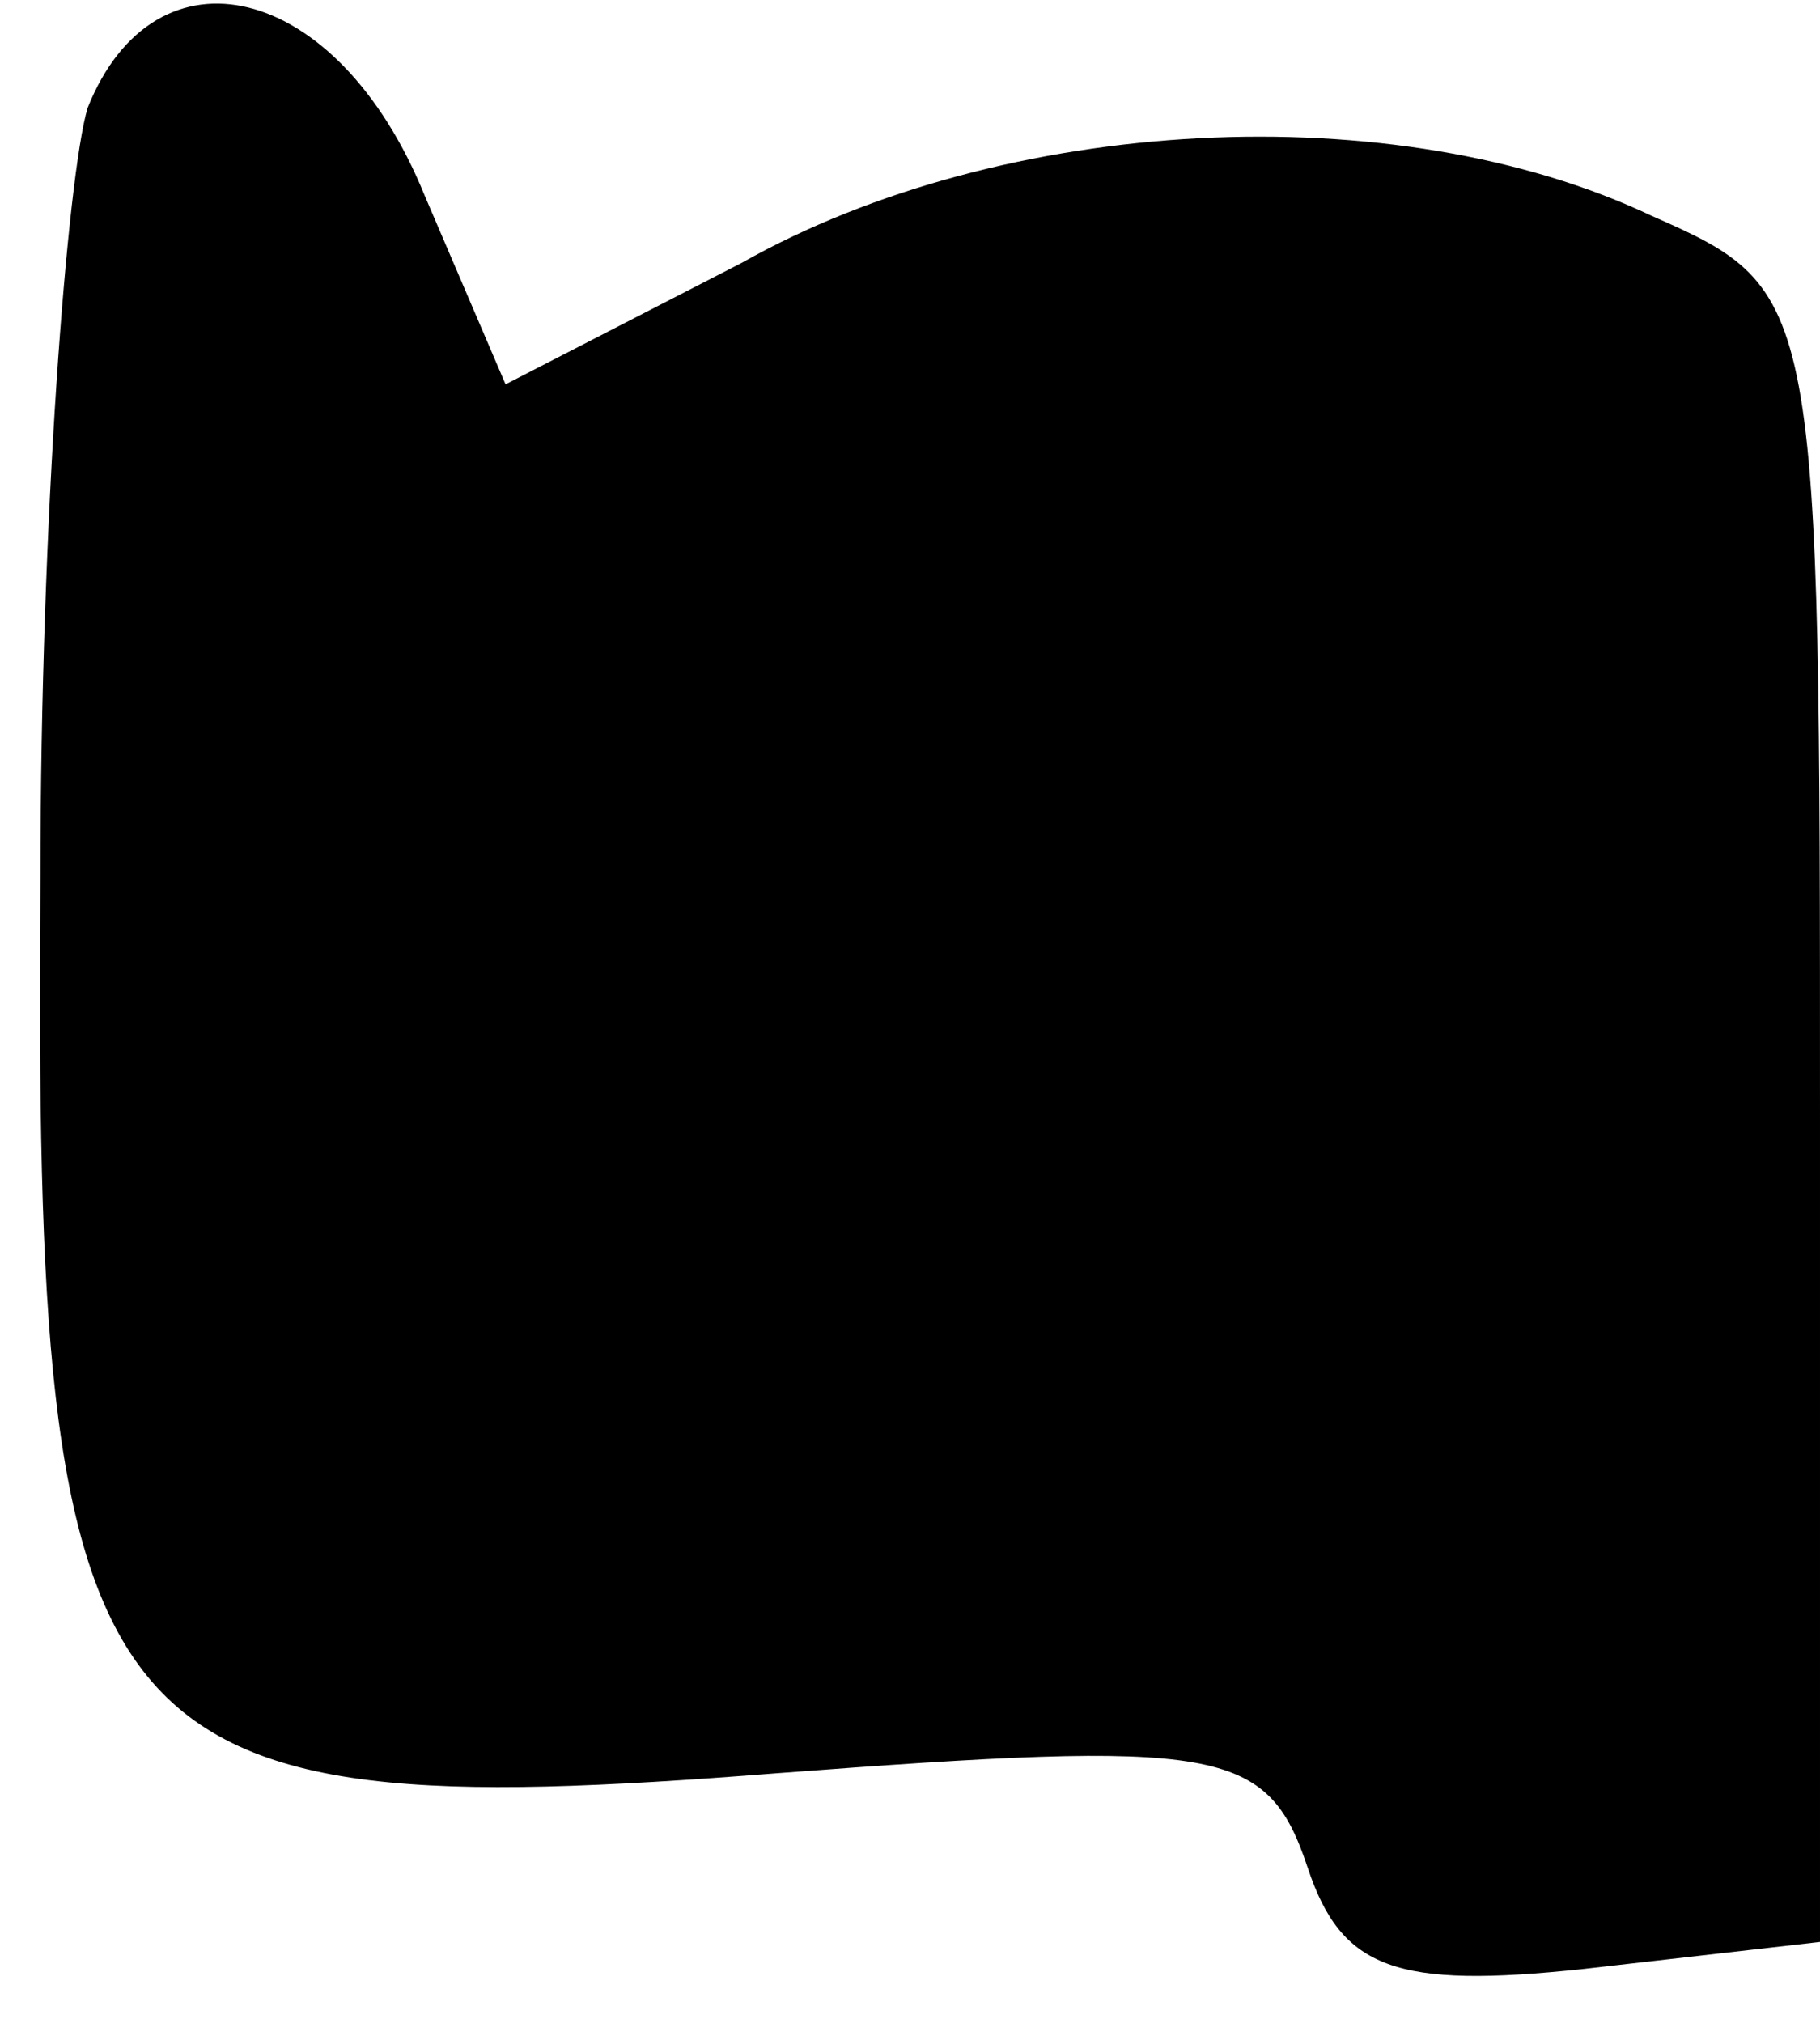 <?xml version="1.0" standalone="no"?>
<!DOCTYPE svg PUBLIC "-//W3C//DTD SVG 20010904//EN"
 "http://www.w3.org/TR/2001/REC-SVG-20010904/DTD/svg10.dtd">
<svg version="1.0" xmlns="http://www.w3.org/2000/svg"
 width="27pt" height="30pt" viewBox="0 0 27 30"
 preserveAspectRatio="xMidYMid meet">
<g transform="translate(0,30) scale(0.1,-0.1)"
fill="#000000" stroke="none">
<path fill="#000000" stroke="none" d="M13 284 c-3 -10 -7 -61 -7 -114 -1
-131 7 -141 109 -133 66 5 73 4 79 -14 5 -15 13 -18 41 -15 l35 4 0 122 c0
122 0 123 -25 134 -38 18 -96 15 -135 -7 l-35 -18 -12 28 c-13 32 -40 38 -50
13z"/>
</g>
</svg>
